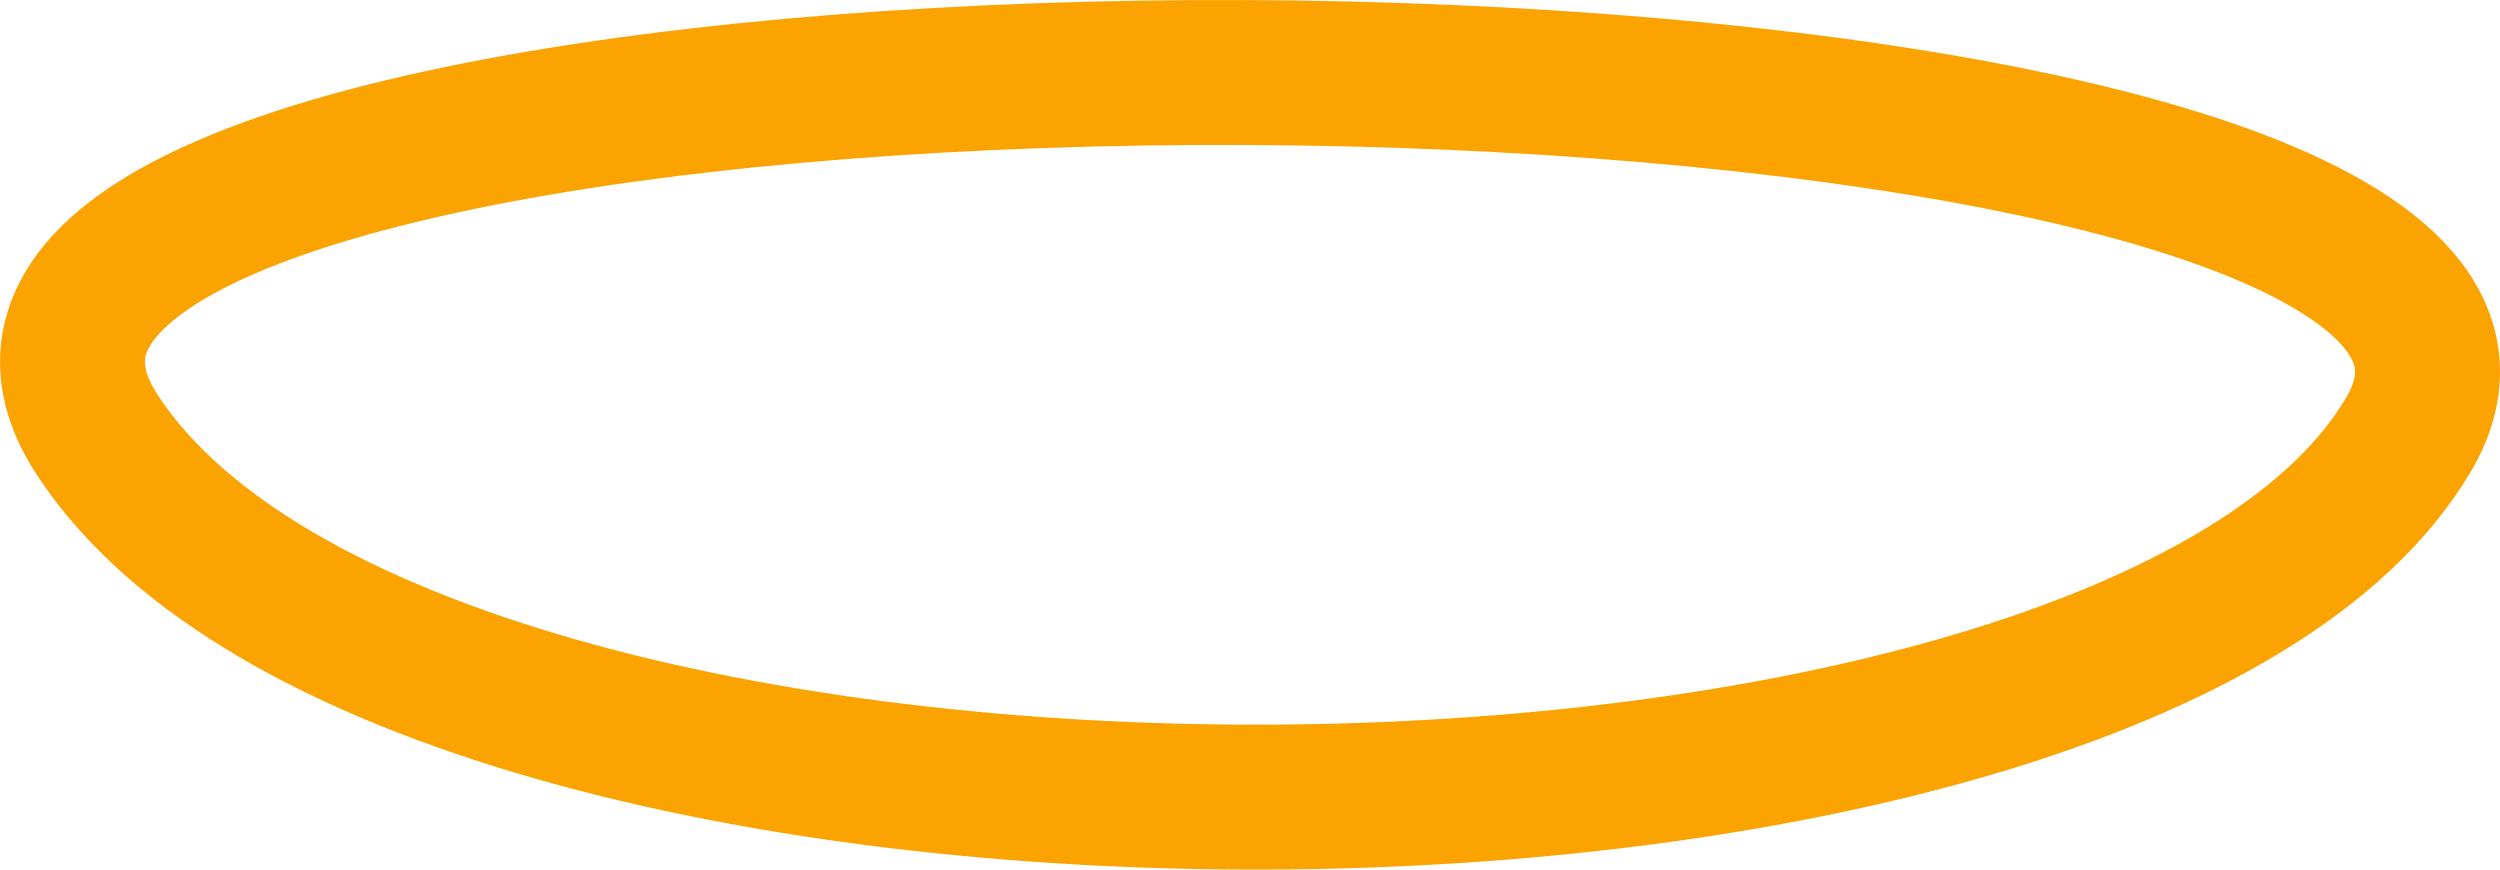 <svg width="138" height="48" viewBox="0 0 138 48" fill="none" xmlns="http://www.w3.org/2000/svg">
<path d="M132.943 24C117.421 50.248 23.071 51.083 5.364 24C4.044 21.981 3.716 20.118 4.233 18.408C4.824 16.452 6.522 14.698 9.106 13.143C34.556 -2.166 145.984 1.948 132.943 24Z" stroke="#FBA301" stroke-width="8"/>
</svg>

